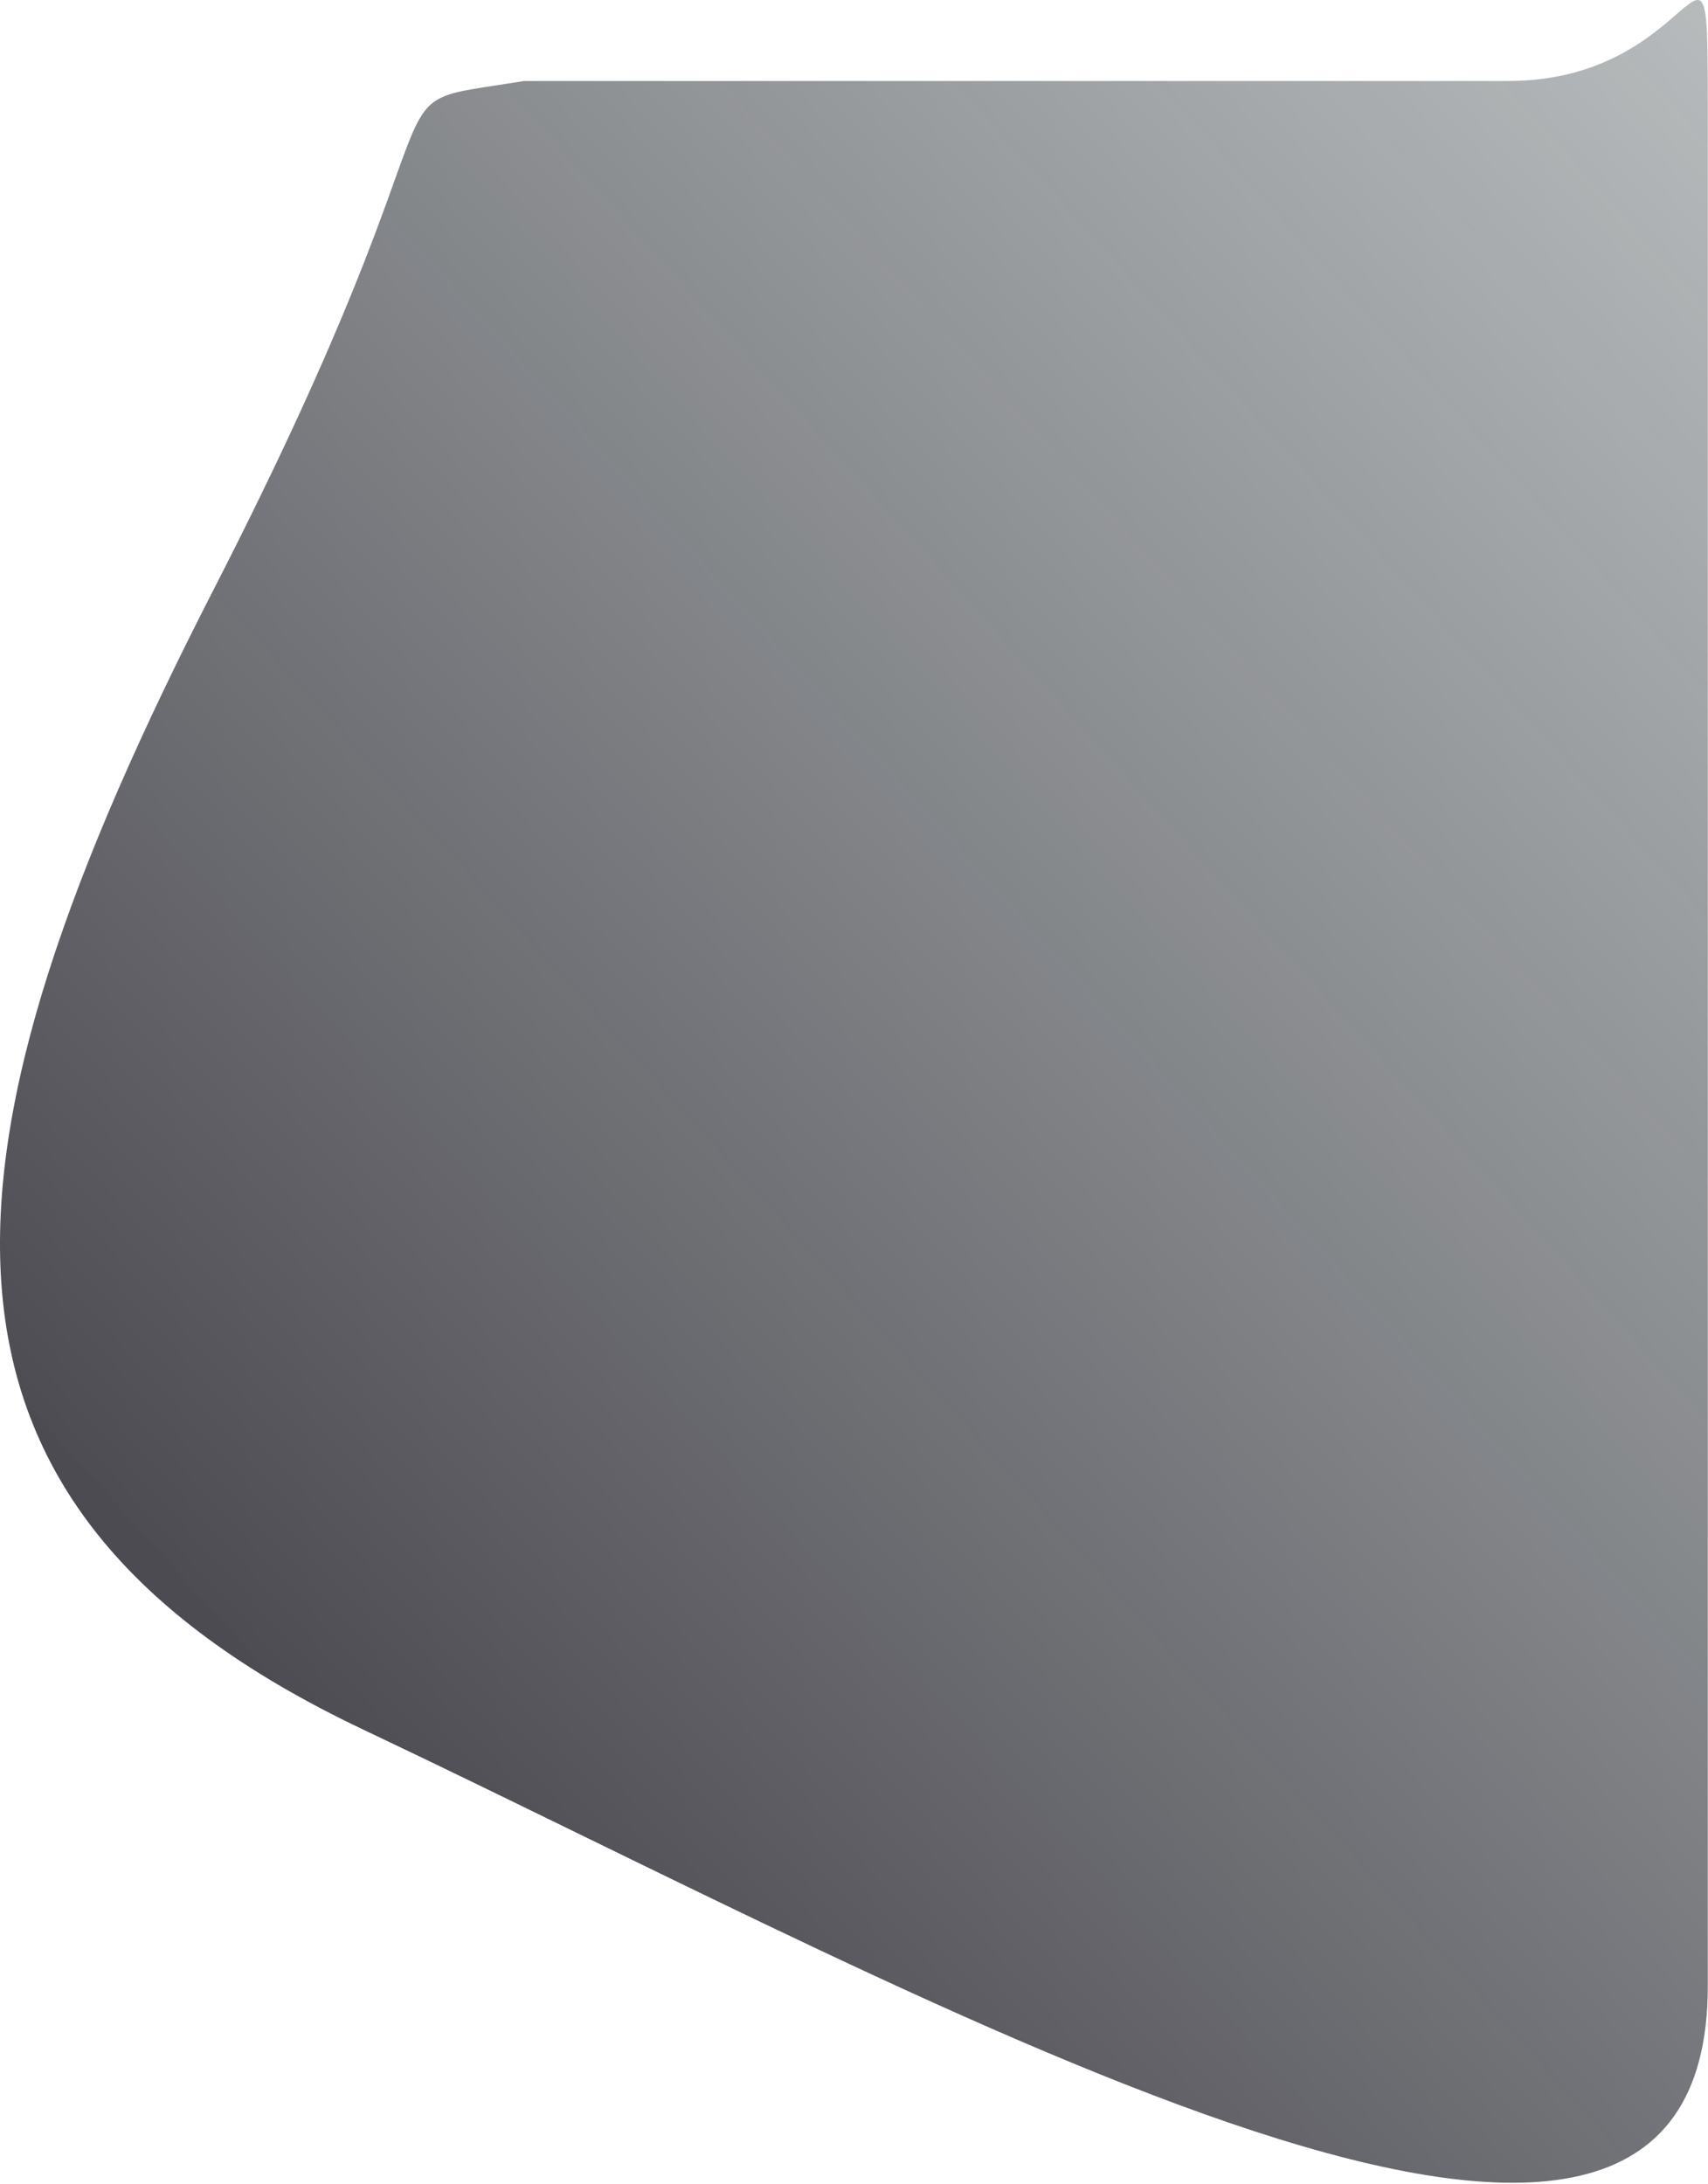 <svg width="999" height="1277" viewBox="0 0 999 1277" fill="none" xmlns="http://www.w3.org/2000/svg">
<path id="Vector" d="M306.386 47.368L881.886 47.368C998.886 47.368 998.886 -72.352 998.886 68.868V559.368V1161.37C998.886 1425.93 553.775 1173.21 212.386 1011.37C-67.114 878.868 -43.043 672.333 124.887 344.868C284.886 32.868 206.553 63.868 306.386 47.368Z" fill="url(#paint0_linear_1_4)"/>
<defs>
<linearGradient id="paint0_linear_1_4" x1="999" y1="15" x2="49" y2="871" gradientUnits="userSpaceOnUse">
<stop stop-color="#40494D" stop-opacity="0.38"/>
<stop offset="1" stop-color="#2A2931" stop-opacity="0.84"/>
</linearGradient>
</defs>
</svg>
